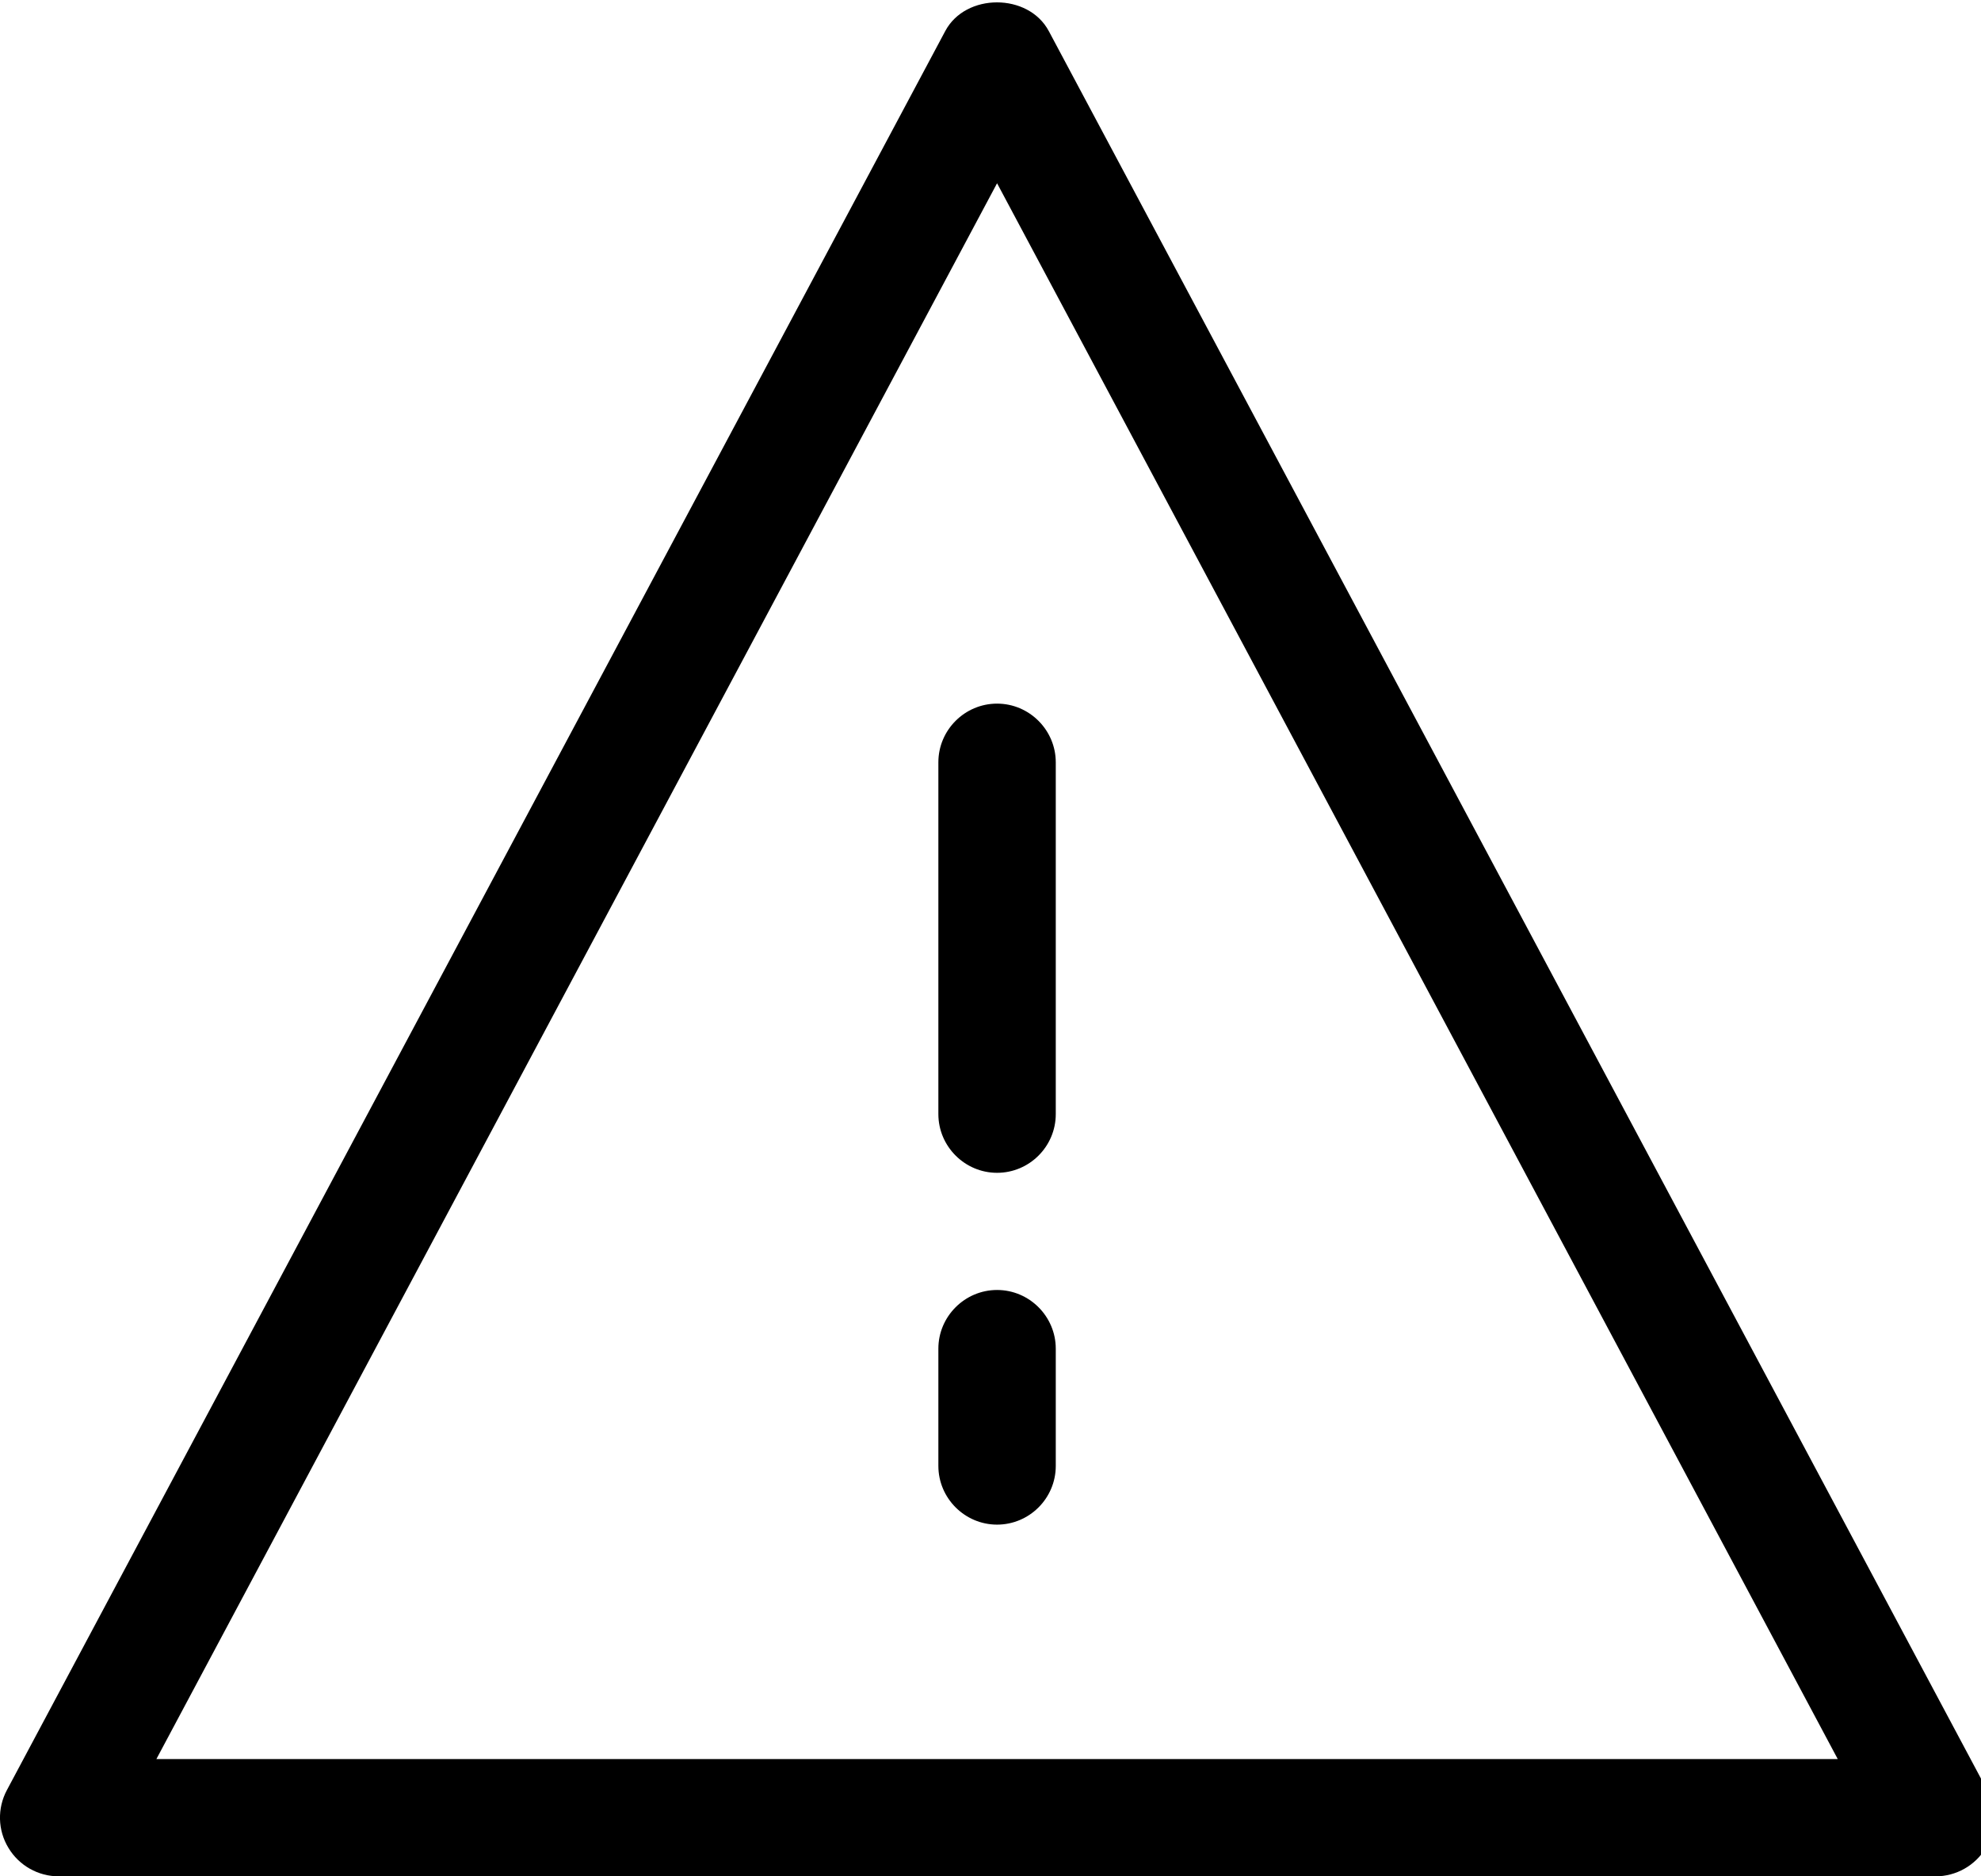 <!-- Generated by IcoMoon.io -->
<svg version="1.1" xmlns="http://www.w3.org/2000/svg" width="19" height="18" viewBox="0 0 19 18">
<title>Error-18</title>
<path d="M19.059 17.173l-9-16.875c-0.196-0.367-0.798-0.367-0.993 0l-9 16.875c-0.093 0.174-0.088 0.385 0.015 0.554 0.102 0.17 0.285 0.273 0.483 0.273h18c0.198 0 0.381-0.104 0.483-0.273 0.102-0.17 0.106-0.379 0.014-0.553zM1.5 16.875l8.063-15.117 8.063 15.117h-16.126z"></path>
<path d="M9 7.313v3.375c0 0.309 0.253 0.563 0.563 0.563s0.563-0.253 0.563-0.563v-3.375c0-0.309-0.253-0.563-0.563-0.563s-0.563 0.253-0.563 0.563z"></path>
<path d="M9.563 12.375c-0.309 0-0.563 0.253-0.563 0.563v1.125c0 0.309 0.253 0.563 0.563 0.563s0.563-0.253 0.563-0.563v-1.125c0-0.309-0.253-0.563-0.563-0.563z"></path>
</svg>
